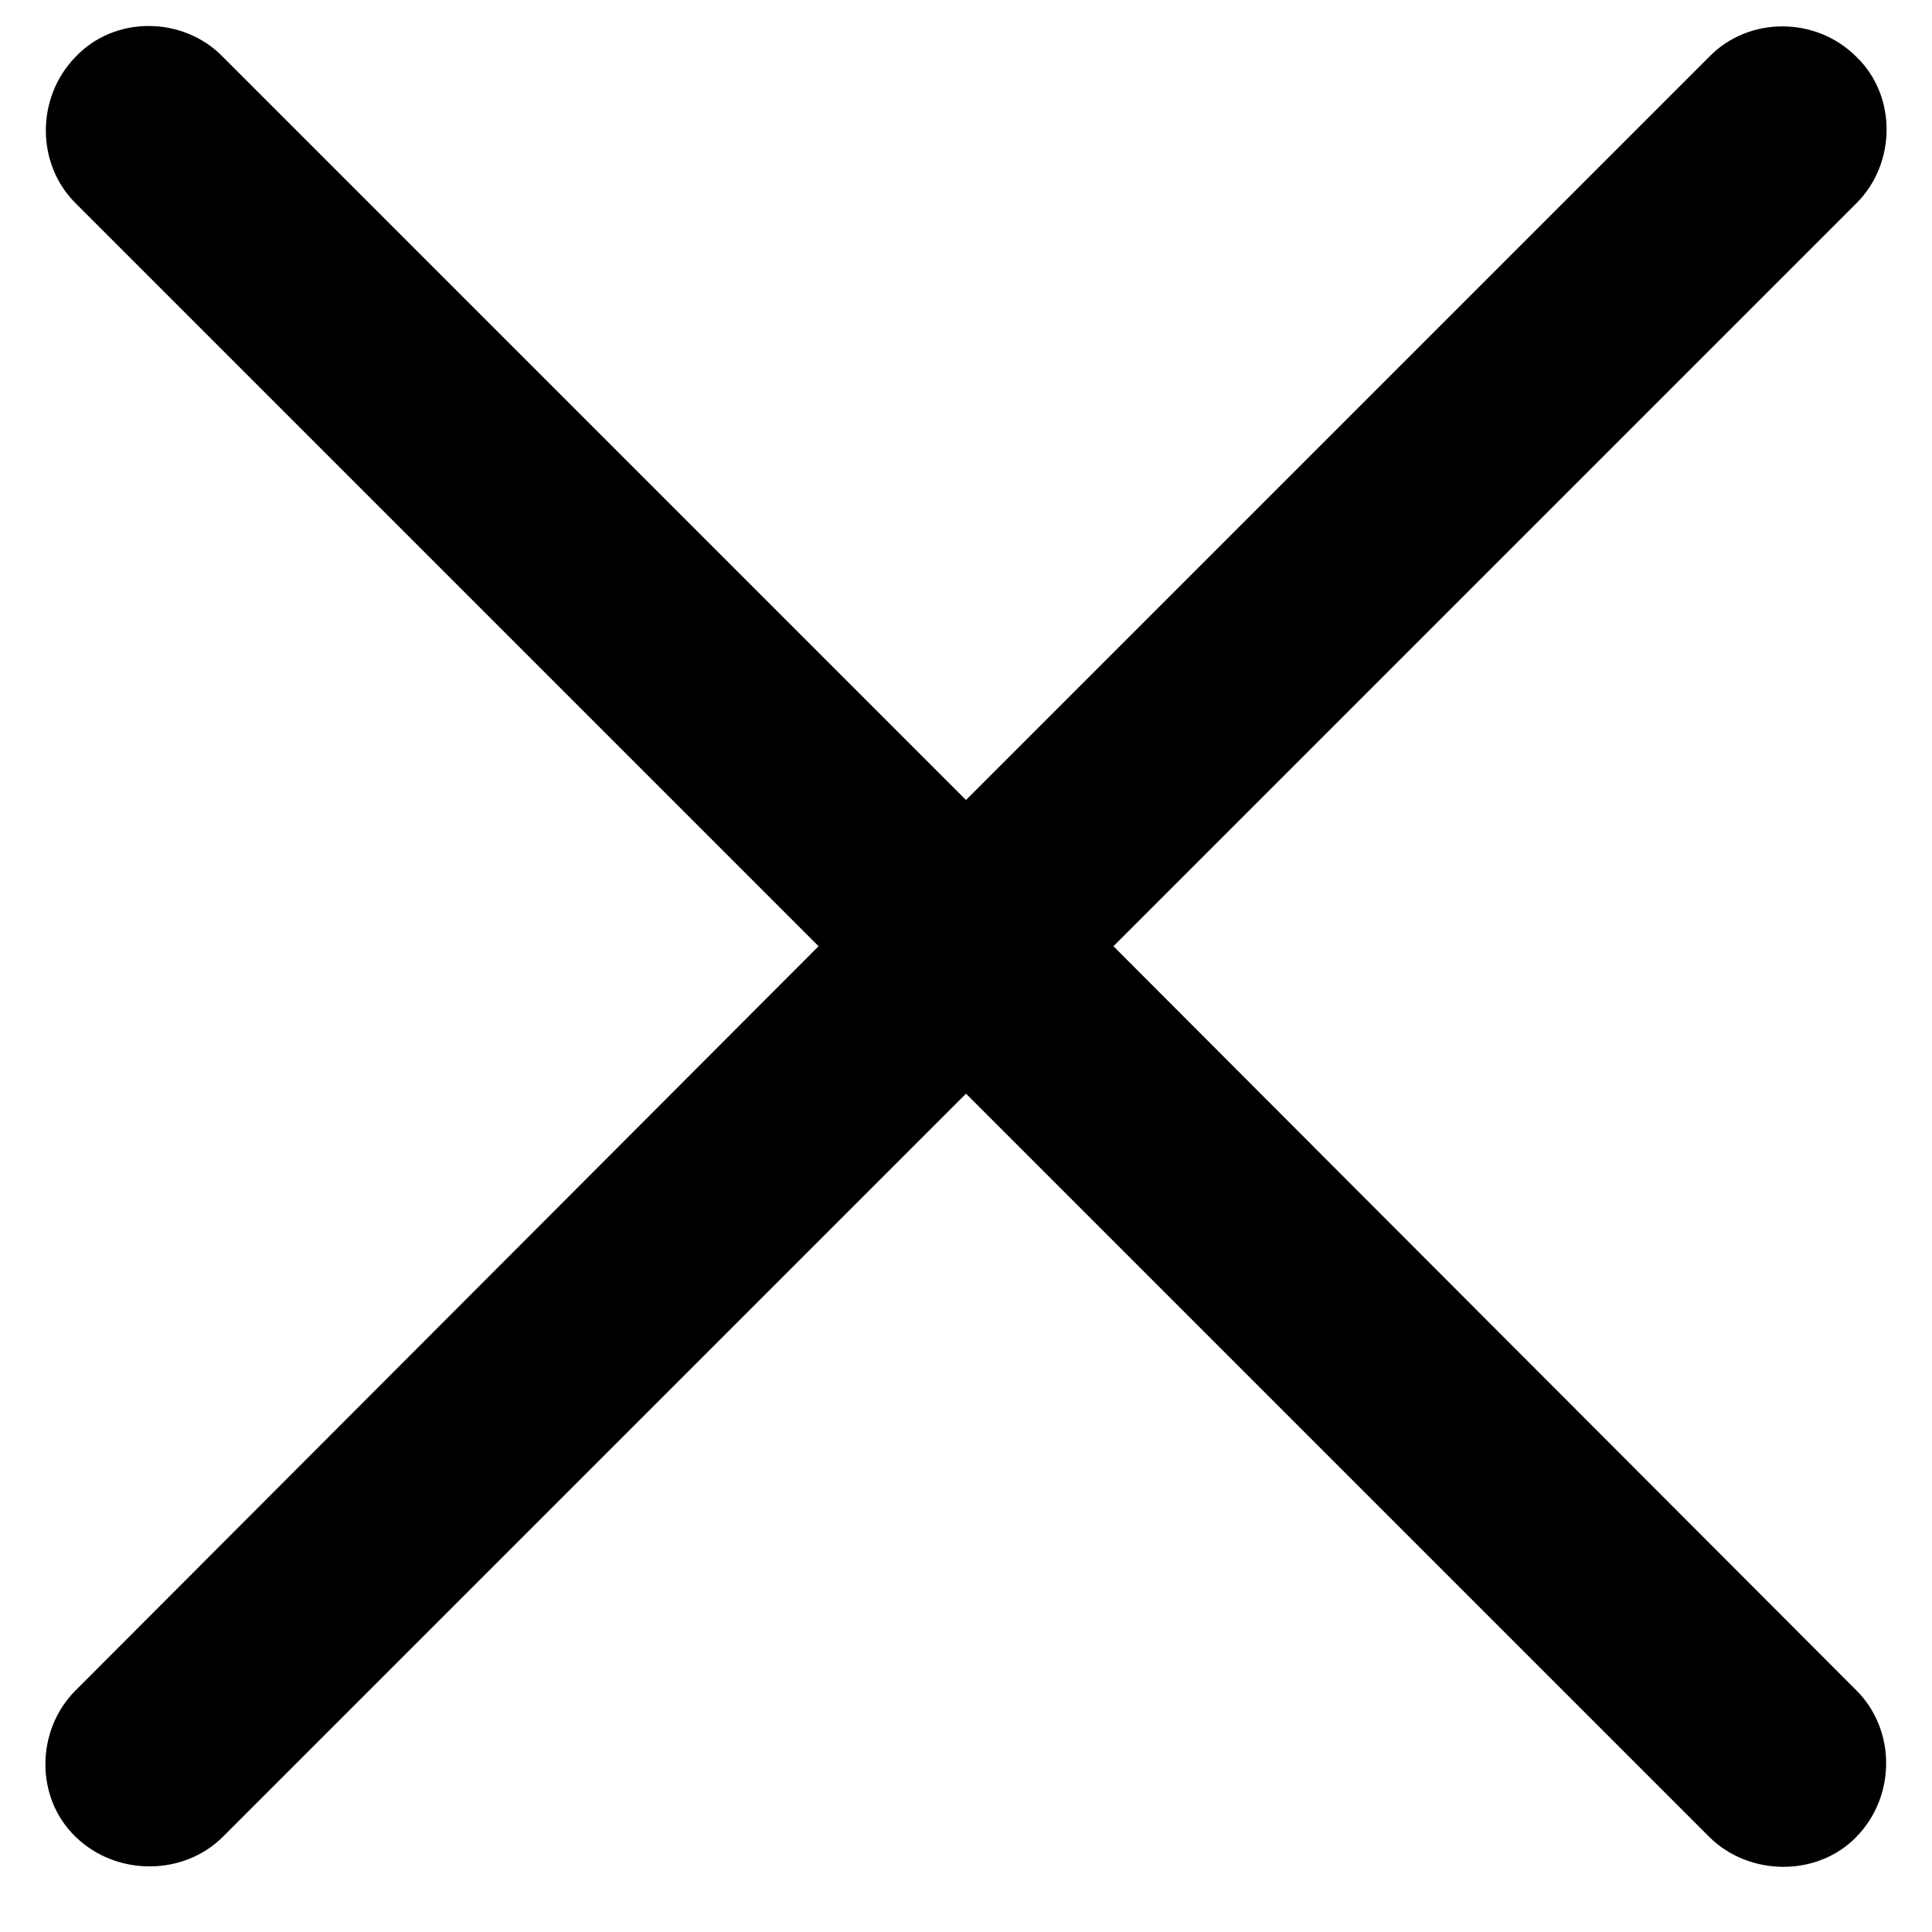 <svg xmlns="http://www.w3.org/2000/svg" viewBox="0 0 13 13" fill="none">
    <path d="M0.508 12.359C0.234 12.094 0.242 11.641 0.508 11.375L5.508 6.367L0.508 1.367C0.242 1.102 0.242 0.656 0.508 0.383C0.773 0.102 1.234 0.109 1.5 0.383L6.5 5.383L11.5 0.383C11.766 0.109 12.219 0.109 12.492 0.383C12.766 0.648 12.758 1.102 12.492 1.367L7.492 6.367L12.492 11.375C12.758 11.641 12.758 12.086 12.492 12.359C12.227 12.633 11.766 12.625 11.5 12.359L6.5 7.359L1.5 12.359C1.234 12.625 0.781 12.625 0.508 12.359Z"
          fill="currentColor"/>
</svg>
